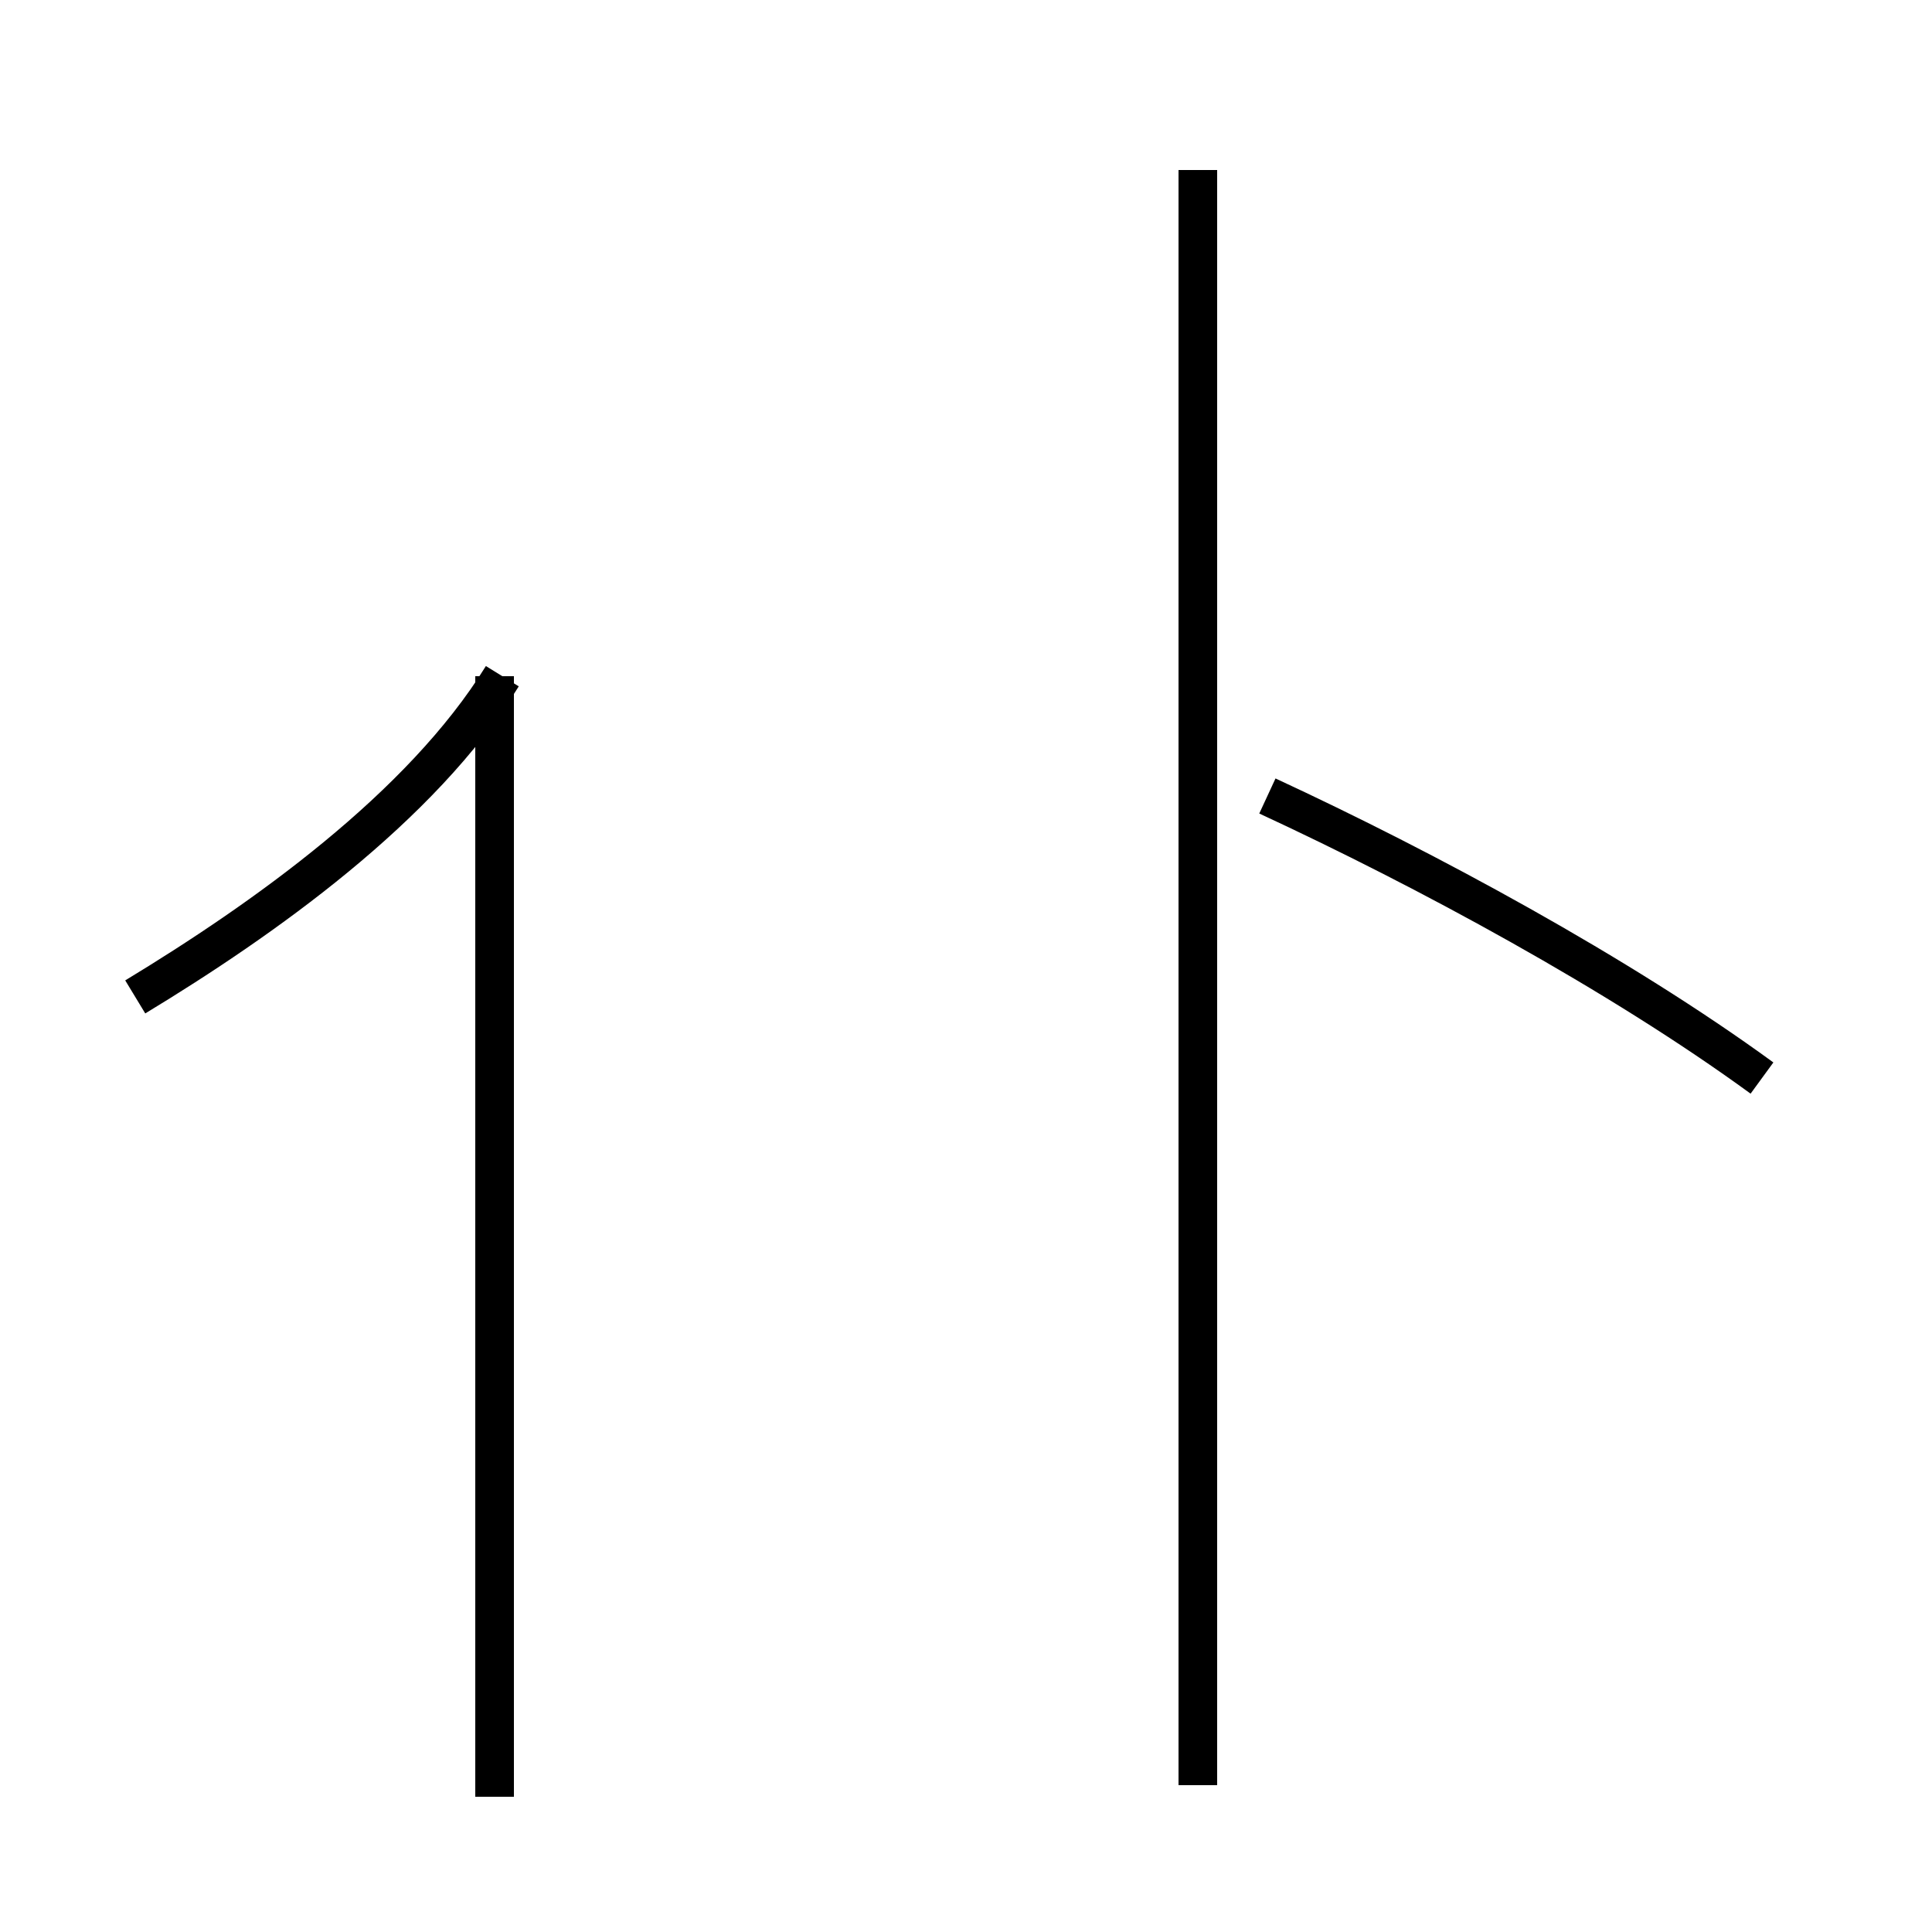 <?xml version='1.0' encoding='utf8'?>
<svg viewBox="0.0 -44.0 50.0 50.0" version="1.1" xmlns="http://www.w3.org/2000/svg">
<rect x="0.0" y="-44.0" width="50.0" height="50.0" fill="#808080" stroke="none"/>
<rect x="-1000" y="-1000" width="2000" height="2000" stroke="white" fill="white"/>
<g style="fill:none; stroke:#000000;  stroke-width:1">
<path d="M 3.5 18.2 C 6.8 20.2 10.9 23.1 13.0 26.5 M 12.8 -2.5 L 12.8 26.5 M 45.6 16.1 C 41.9 18.8 36.9 21.5 32.8 23.4 M 31.0 -2.2 L 31.0 39.6 " transform="scale(1, -1)" />
</g>
</svg>